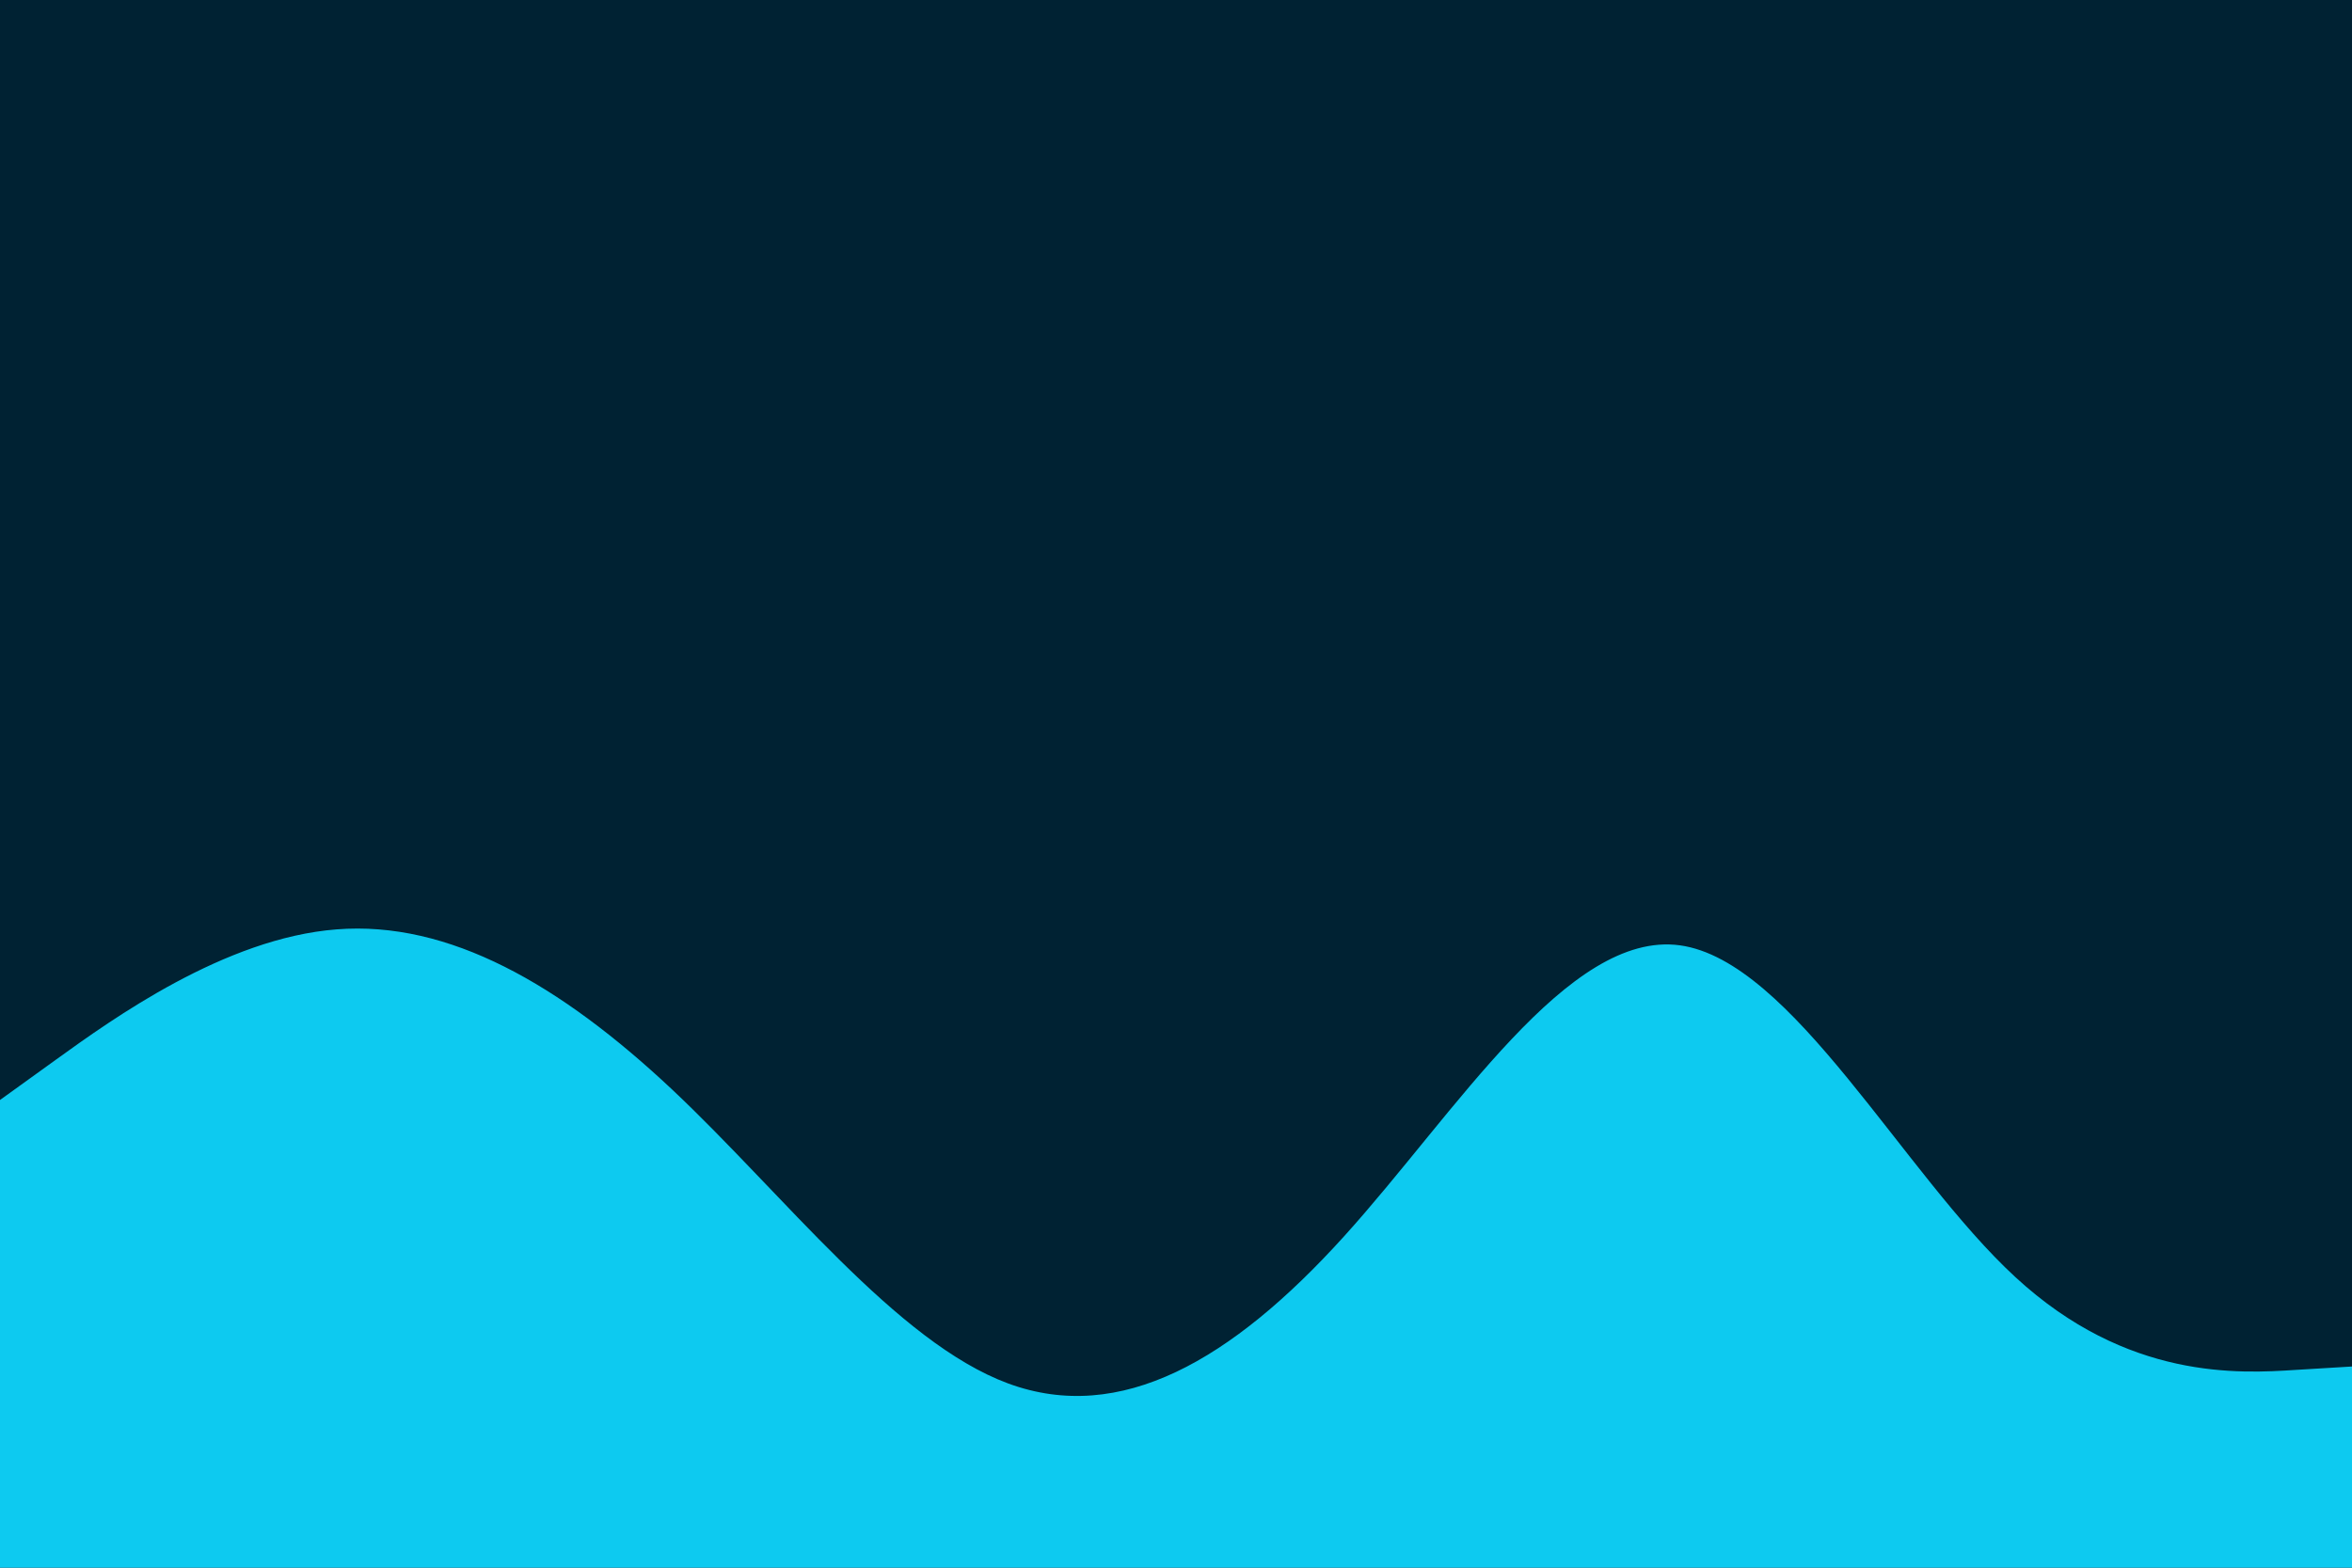 <svg id="visual" viewBox="0 0 900 600" width="900" height="600" xmlns="http://www.w3.org/2000/svg" xmlns:xlink="http://www.w3.org/1999/xlink" version="1.1"><rect x="0" y="0" width="900" height="600" fill="#002233"></rect><path d="M0 421L21.5 405.5C43 390 86 359 128.8 355.7C171.7 352.3 214.3 376.7 257.2 417C300 457.3 343 513.7 385.8 529.5C428.7 545.3 471.3 520.7 514.2 473.3C557 426 600 356 642.8 361.8C685.7 367.7 728.3 449.3 771.2 488.8C814 528.3 857 525.7 878.5 524.3L900 523L900 601L878.5 601C857 601 814 601 771.2 601C728.3 601 685.7 601 642.8 601C600 601 557 601 514.2 601C471.3 601 428.7 601 385.8 601C343 601 300 601 257.2 601C214.3 601 171.7 601 128.8 601C86 601 43 601 21.5 601L0 601Z" fill="#0dcaf0" stroke-linecap="round" stroke-linejoin="miter"></path></svg>